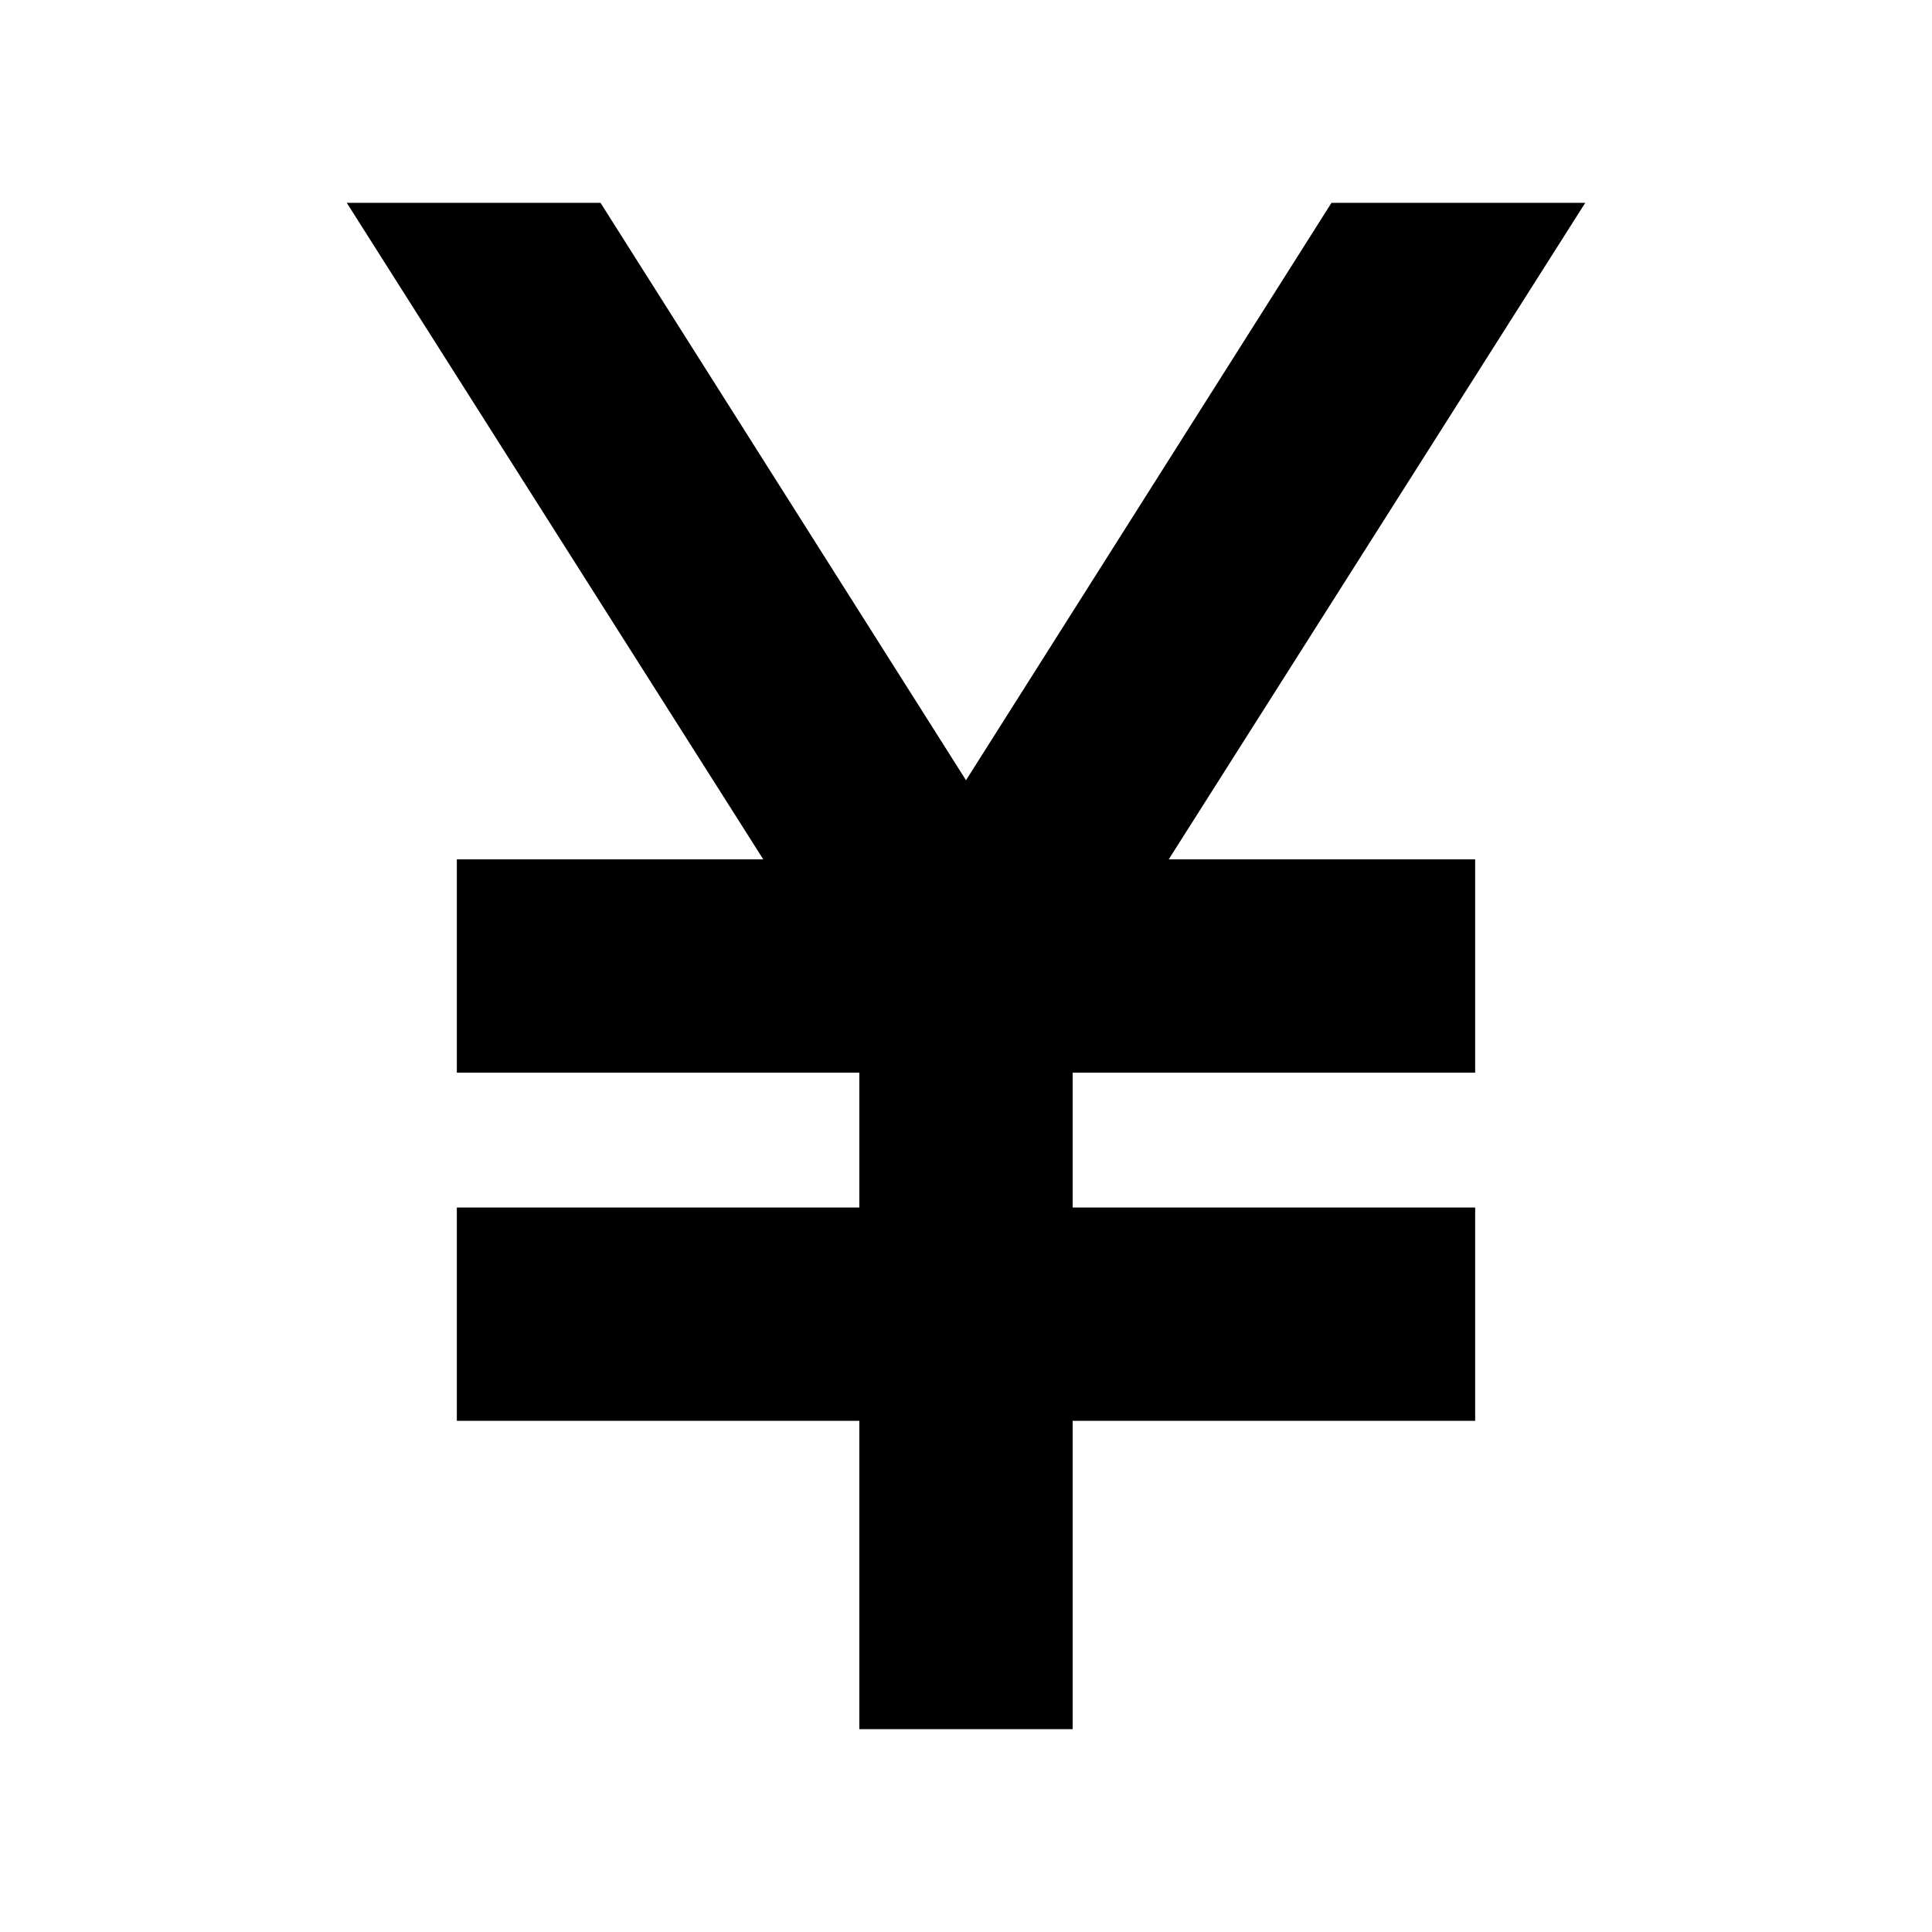 <svg xmlns="http://www.w3.org/2000/svg" height="24" viewBox="0 -960 960 960" width="24"><path d="M426.999-100.782v-153.217h-200V-360h200v-66.999h-200v-106.002H379.26L172.303-859.218h126.088L480-572.306l181.609-286.912h126.088L580.74-533.001h152.261v106.002h-200V-360h200v106.001h-200v153.217H426.999Z"/></svg>